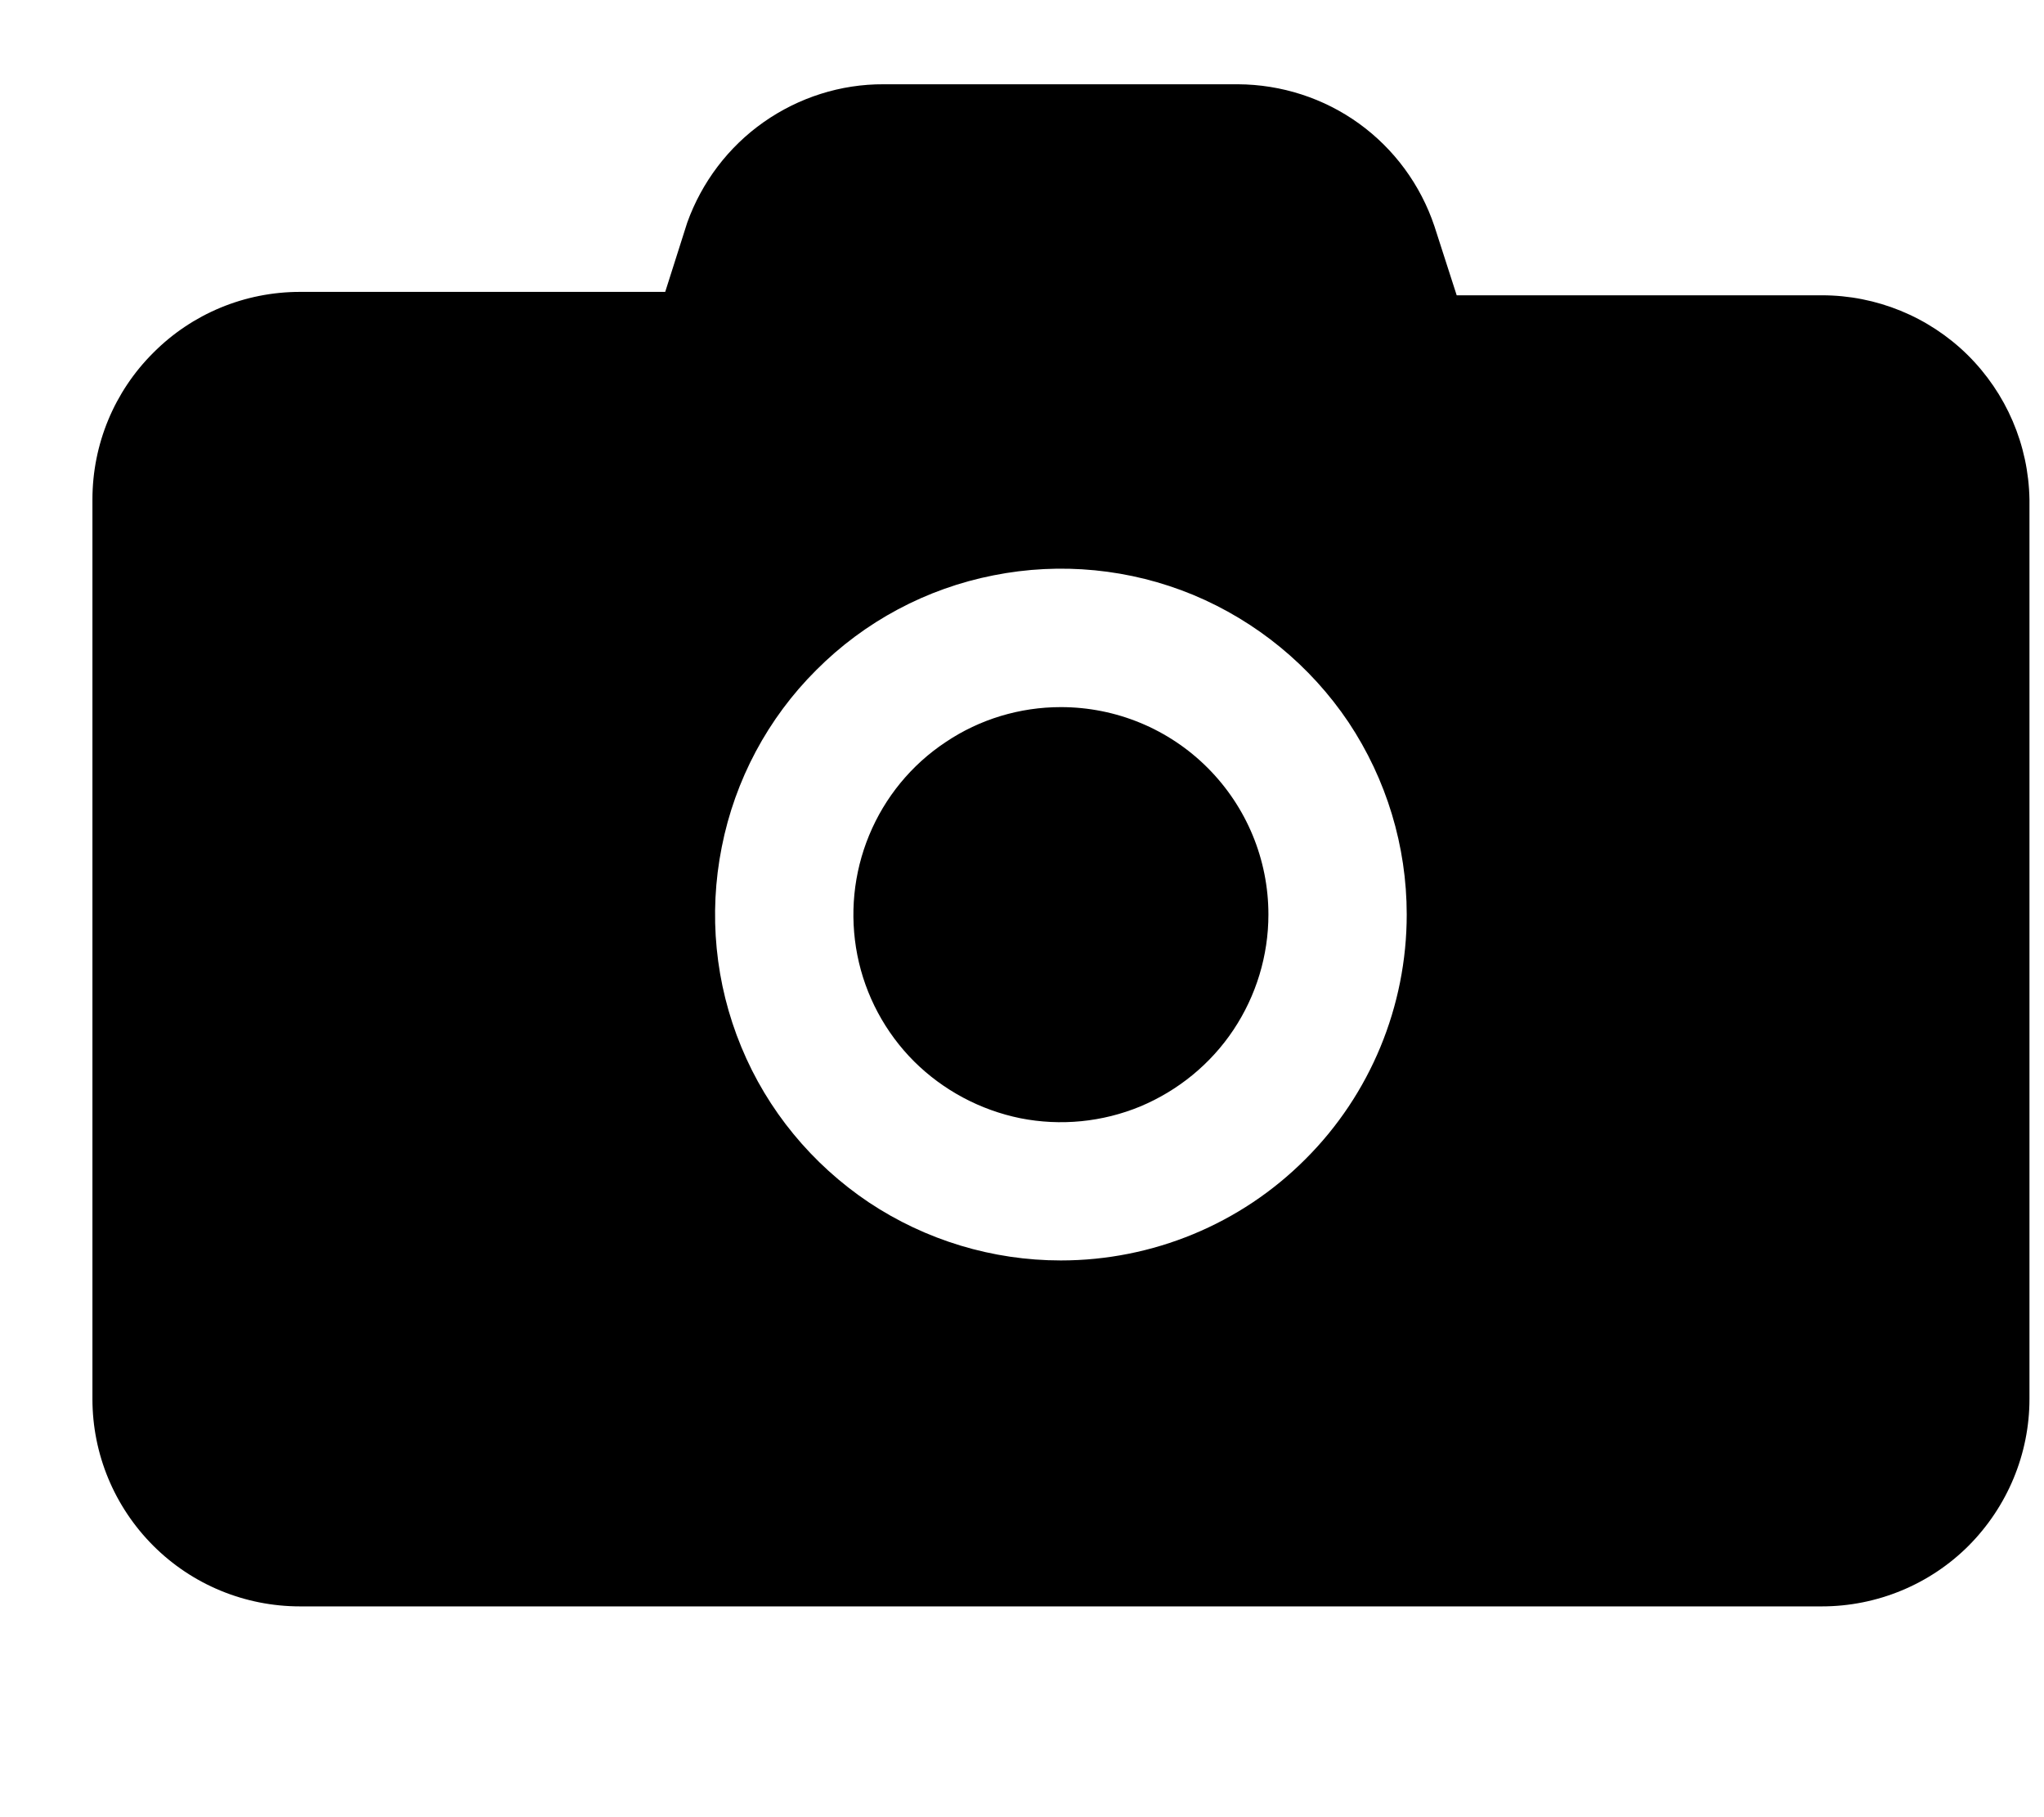<svg width="100%" height="100%" viewBox="0 0 9 8" fill="none" xmlns="http://www.w3.org/2000/svg">
<path d="M5.585 4.026C5.585 4.207 5.531 4.384 5.431 4.534C5.331 4.684 5.188 4.801 5.021 4.871C4.854 4.94 4.67 4.958 4.493 4.923C4.316 4.887 4.153 4.8 4.025 4.673C3.897 4.545 3.81 4.382 3.775 4.205C3.74 4.027 3.758 3.844 3.827 3.677C3.896 3.51 4.013 3.367 4.164 3.267C4.314 3.166 4.491 3.113 4.671 3.113C4.914 3.113 5.146 3.209 5.317 3.38C5.489 3.552 5.585 3.784 5.585 4.026ZM8.936 2.199V6.159C8.936 6.401 8.839 6.633 8.668 6.805C8.497 6.976 8.264 7.072 8.022 7.072H1.321C1.078 7.072 0.846 6.976 0.675 6.805C0.503 6.633 0.407 6.401 0.407 6.159V2.199C0.407 1.956 0.503 1.724 0.675 1.553C0.846 1.381 1.078 1.285 1.321 1.285H2.929L3.026 0.98C3.09 0.802 3.207 0.647 3.362 0.538C3.517 0.429 3.702 0.37 3.891 0.371H5.451C5.642 0.372 5.829 0.432 5.984 0.544C6.139 0.656 6.255 0.814 6.316 0.996L6.414 1.3H8.022C8.262 1.3 8.492 1.394 8.663 1.562C8.834 1.731 8.932 1.959 8.936 2.199ZM6.194 4.026C6.194 3.725 6.105 3.431 5.938 3.18C5.77 2.93 5.532 2.735 5.254 2.619C4.976 2.504 4.67 2.474 4.374 2.533C4.079 2.591 3.807 2.736 3.594 2.95C3.381 3.162 3.236 3.434 3.178 3.729C3.119 4.025 3.149 4.331 3.264 4.609C3.379 4.888 3.575 5.125 3.825 5.293C4.076 5.46 4.37 5.549 4.671 5.549C5.075 5.549 5.463 5.389 5.748 5.103C6.034 4.818 6.194 4.43 6.194 4.026Z" fill="currentColor"/>
</svg>
